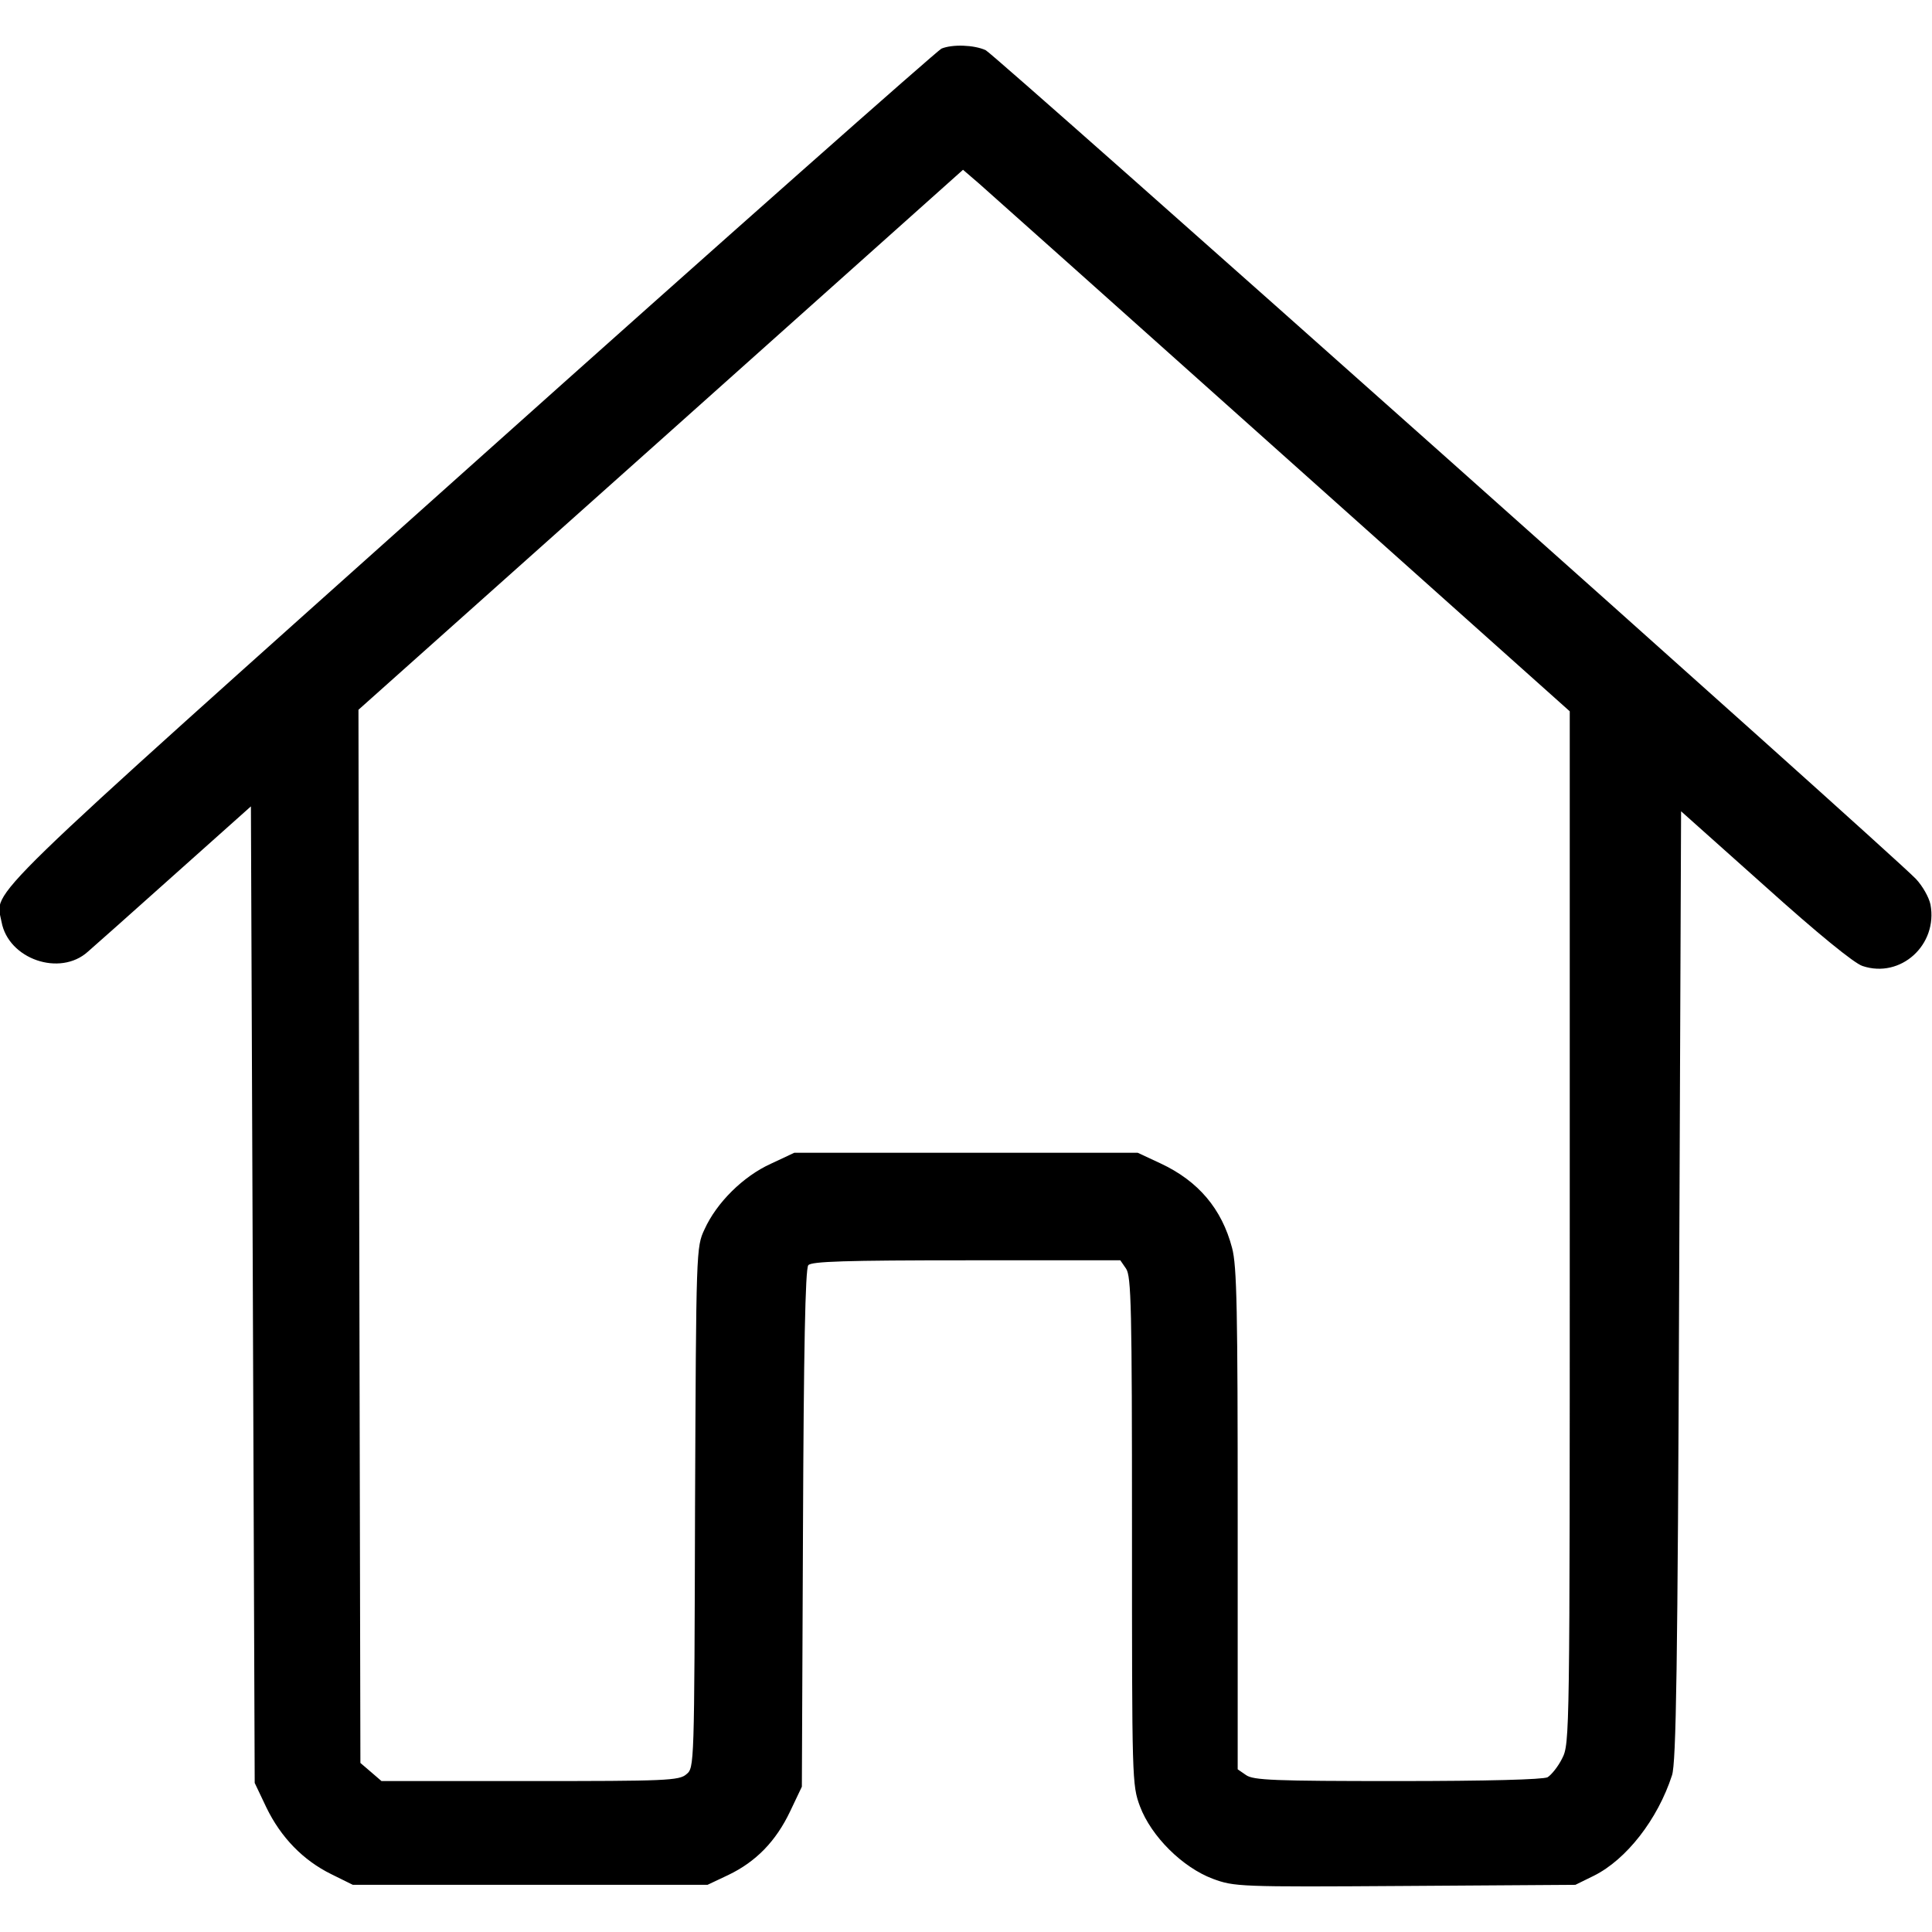 <svg width="24" height="24" viewBox="0 0 24 24" fill="none" xmlns="http://www.w3.org/2000/svg">
<g clip-path="url(#clip0_353_16550)">
<path d="M11.695 0.604C11.644 0.628 9.009 2.957 5.845 5.789C-0.375 11.353 -0.056 11.043 0.019 11.451C0.103 11.915 0.745 12.136 1.092 11.822C1.148 11.775 1.627 11.348 2.156 10.875L3.117 10.017L3.141 16.082L3.164 22.148L3.309 22.453C3.488 22.823 3.764 23.109 4.116 23.282L4.383 23.414H6.586H8.789L9.047 23.292C9.389 23.128 9.638 22.875 9.816 22.5L9.961 22.195L9.975 18.984C9.984 16.795 10.003 15.759 10.041 15.717C10.078 15.67 10.495 15.656 12.005 15.656H13.917L13.988 15.759C14.053 15.853 14.062 16.237 14.062 19.017C14.062 22.12 14.062 22.172 14.161 22.439C14.302 22.814 14.691 23.198 15.066 23.339C15.333 23.437 15.384 23.442 17.456 23.428L19.57 23.414L19.8 23.301C20.203 23.1 20.592 22.603 20.77 22.054C20.822 21.904 20.841 20.69 20.859 15.975L20.883 10.078L21.928 11.011C22.584 11.601 23.034 11.967 23.137 12C23.611 12.159 24.075 11.737 23.981 11.236C23.962 11.146 23.883 11.006 23.799 10.917C23.414 10.523 12.356 0.675 12.244 0.623C12.098 0.557 11.831 0.548 11.695 0.604ZM15.933 5.648L19.5 8.836V15.248C19.5 21.572 19.5 21.66 19.406 21.843C19.355 21.947 19.27 22.05 19.224 22.078C19.163 22.106 18.488 22.125 17.358 22.125C15.83 22.125 15.567 22.115 15.478 22.05L15.375 21.979V18.876C15.375 16.279 15.366 15.726 15.305 15.501C15.178 15.018 14.887 14.671 14.414 14.451L14.133 14.32H12H9.867L9.577 14.456C9.234 14.611 8.902 14.939 8.752 15.271C8.648 15.492 8.648 15.515 8.634 18.726C8.625 21.947 8.625 21.96 8.527 22.04C8.438 22.12 8.269 22.125 6.581 22.125H4.739L4.608 22.012L4.477 21.9L4.463 15.356L4.453 8.817L8.208 5.465L11.963 2.109L12.164 2.282C12.277 2.381 13.973 3.895 15.933 5.648Z" fill="black"/>
</g>
<defs>
<clipPath id="clip0_353_16550">
<rect width="24" height="24" fill="white"/>
</clipPath>
</defs>
</svg>
